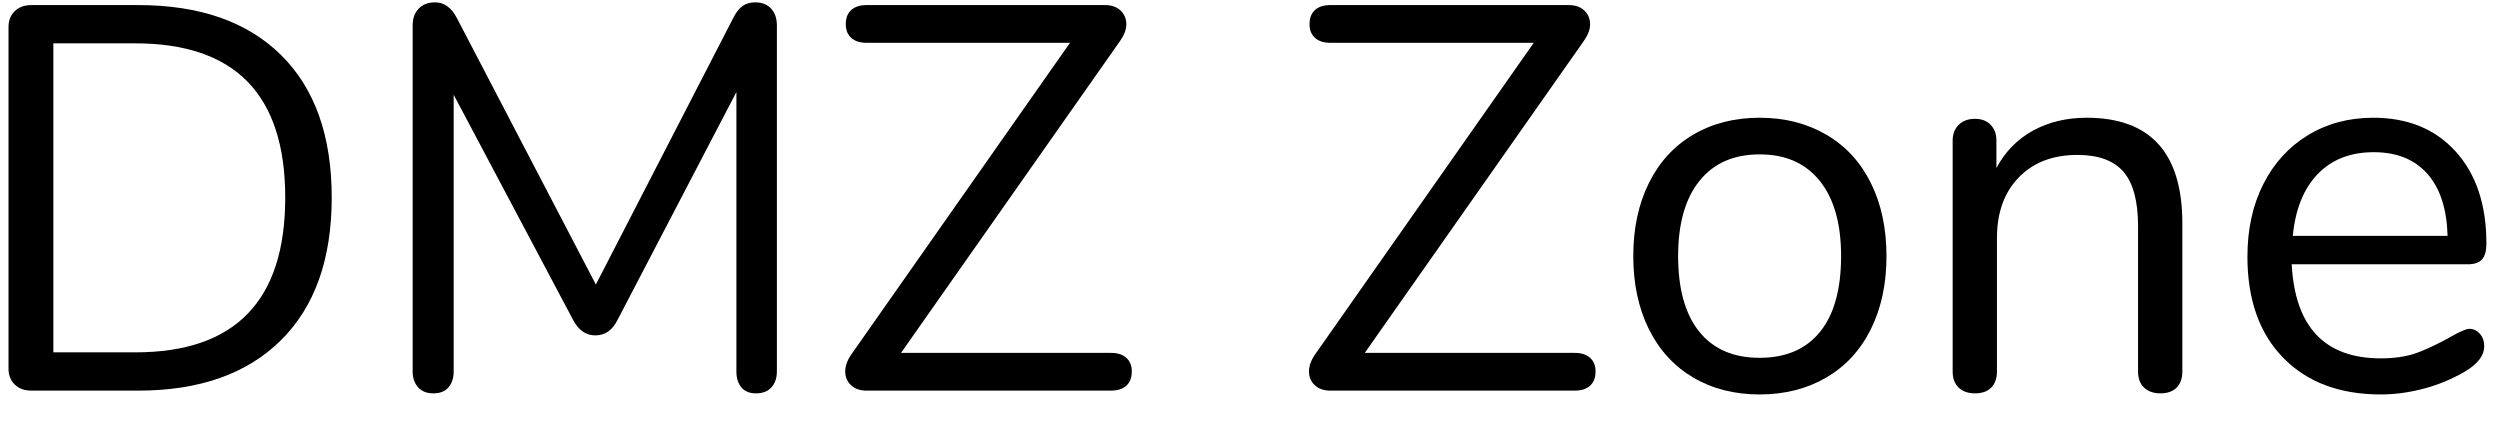 <?xml version="1.0" encoding="UTF-8" standalone="no"?>
<!DOCTYPE svg PUBLIC "-//W3C//DTD SVG 1.1//EN" "http://www.w3.org/Graphics/SVG/1.1/DTD/svg11.dtd">
<svg width="100%" height="100%" viewBox="0 0 64 11" version="1.1" xmlns="http://www.w3.org/2000/svg" xmlns:xlink="http://www.w3.org/1999/xlink" xml:space="preserve" xmlns:serif="http://www.serif.com/" style="fill-rule:evenodd;clip-rule:evenodd;stroke-linejoin:round;stroke-miterlimit:1.414;">
    <g transform="matrix(1,0,0,1,-25,-348)">
        <g transform="matrix(1,0,0,1,24,358)">
            <g id="DMZ-Zone">
                <path d="M1.379,-0.154C1.272,-0.257 1.218,-0.392 1.218,-0.56L1.218,-9.31C1.218,-9.478 1.272,-9.613 1.379,-9.716C1.486,-9.819 1.629,-9.87 1.806,-9.87L4.536,-9.87C6.113,-9.87 7.334,-9.443 8.197,-8.589C9.06,-7.735 9.492,-6.519 9.492,-4.942C9.492,-3.365 9.058,-2.147 8.19,-1.288C7.322,-0.429 6.104,0 4.536,0L1.806,0C1.629,0 1.486,-0.051 1.379,-0.154ZM4.466,-0.98C7.023,-0.98 8.302,-2.301 8.302,-4.942C8.302,-7.574 7.023,-8.89 4.466,-8.89L2.366,-8.89L2.366,-0.98L4.466,-0.98Z" style="fill-rule:nonzero;"/>
                <path d="M20.741,-9.779C20.839,-9.672 20.888,-9.529 20.888,-9.352L20.888,-0.49C20.888,-0.322 20.841,-0.187 20.748,-0.084C20.655,0.019 20.524,0.07 20.356,0.07C20.188,0.07 20.062,0.019 19.978,-0.084C19.894,-0.187 19.852,-0.322 19.852,-0.49L19.852,-7.644L16.814,-1.82C16.683,-1.549 16.492,-1.414 16.24,-1.414C15.997,-1.414 15.806,-1.549 15.666,-1.82L12.614,-7.574L12.614,-0.49C12.614,-0.322 12.57,-0.187 12.481,-0.084C12.392,0.019 12.264,0.07 12.096,0.07C11.928,0.07 11.797,0.019 11.704,-0.084C11.611,-0.187 11.564,-0.322 11.564,-0.49L11.564,-9.352C11.564,-9.529 11.615,-9.672 11.718,-9.779C11.821,-9.886 11.961,-9.94 12.138,-9.94C12.371,-9.94 12.558,-9.805 12.698,-9.534L16.254,-2.716L19.768,-9.534C19.843,-9.683 19.924,-9.788 20.013,-9.849C20.102,-9.91 20.207,-9.94 20.328,-9.94C20.505,-9.94 20.643,-9.886 20.741,-9.779Z" style="fill-rule:nonzero;"/>
                <path d="M29.834,-0.84C29.927,-0.756 29.974,-0.639 29.974,-0.49C29.974,-0.331 29.927,-0.21 29.834,-0.126C29.741,-0.042 29.61,0 29.442,0L23.184,0C23.016,0 22.883,-0.047 22.785,-0.14C22.687,-0.233 22.638,-0.35 22.638,-0.49C22.638,-0.63 22.689,-0.775 22.792,-0.924L28.392,-8.904L23.184,-8.904C23.016,-8.904 22.885,-8.946 22.792,-9.03C22.699,-9.114 22.652,-9.231 22.652,-9.38C22.652,-9.539 22.699,-9.66 22.792,-9.744C22.885,-9.828 23.016,-9.87 23.184,-9.87L29.288,-9.87C29.456,-9.87 29.589,-9.823 29.687,-9.73C29.785,-9.637 29.834,-9.52 29.834,-9.38C29.834,-9.249 29.783,-9.109 29.68,-8.96L24.066,-0.966L29.442,-0.966C29.61,-0.966 29.741,-0.924 29.834,-0.84Z" style="fill-rule:nonzero;"/>
                <path d="M41.706,-0.84C41.799,-0.756 41.846,-0.639 41.846,-0.49C41.846,-0.331 41.799,-0.21 41.706,-0.126C41.613,-0.042 41.482,0 41.314,0L35.056,0C34.888,0 34.755,-0.047 34.657,-0.14C34.559,-0.233 34.51,-0.35 34.51,-0.49C34.51,-0.63 34.561,-0.775 34.664,-0.924L40.264,-8.904L35.056,-8.904C34.888,-8.904 34.757,-8.946 34.664,-9.03C34.571,-9.114 34.524,-9.231 34.524,-9.38C34.524,-9.539 34.571,-9.66 34.664,-9.744C34.757,-9.828 34.888,-9.87 35.056,-9.87L41.16,-9.87C41.328,-9.87 41.461,-9.823 41.559,-9.73C41.657,-9.637 41.706,-9.52 41.706,-9.38C41.706,-9.249 41.655,-9.109 41.552,-8.96L35.938,-0.966L41.314,-0.966C41.482,-0.966 41.613,-0.924 41.706,-0.84Z" style="fill-rule:nonzero;"/>
                <path d="M44.345,-0.336C43.855,-0.625 43.477,-1.038 43.211,-1.575C42.945,-2.112 42.812,-2.735 42.812,-3.444C42.812,-4.153 42.945,-4.776 43.211,-5.313C43.477,-5.85 43.855,-6.263 44.345,-6.552C44.835,-6.841 45.402,-6.986 46.046,-6.986C46.69,-6.986 47.259,-6.841 47.754,-6.552C48.249,-6.263 48.629,-5.85 48.895,-5.313C49.161,-4.776 49.294,-4.153 49.294,-3.444C49.294,-2.735 49.161,-2.112 48.895,-1.575C48.629,-1.038 48.249,-0.625 47.754,-0.336C47.259,-0.047 46.69,0.098 46.046,0.098C45.402,0.098 44.835,-0.047 44.345,-0.336ZM47.593,-1.505C47.952,-1.948 48.132,-2.595 48.132,-3.444C48.132,-4.275 47.95,-4.916 47.586,-5.369C47.222,-5.822 46.709,-6.048 46.046,-6.048C45.383,-6.048 44.87,-5.822 44.506,-5.369C44.142,-4.916 43.96,-4.275 43.96,-3.444C43.96,-2.604 44.14,-1.96 44.499,-1.512C44.858,-1.064 45.374,-0.84 46.046,-0.84C46.718,-0.84 47.234,-1.062 47.593,-1.505Z" style="fill-rule:nonzero;"/>
                <path d="M56.868,-4.284L56.868,-0.49C56.868,-0.313 56.819,-0.175 56.721,-0.077C56.623,0.021 56.485,0.07 56.308,0.07C56.131,0.07 55.991,0.021 55.888,-0.077C55.785,-0.175 55.734,-0.313 55.734,-0.49L55.734,-4.214C55.734,-4.849 55.61,-5.311 55.363,-5.6C55.116,-5.889 54.721,-6.034 54.18,-6.034C53.555,-6.034 53.055,-5.843 52.682,-5.46C52.309,-5.077 52.122,-4.559 52.122,-3.906L52.122,-0.49C52.122,-0.313 52.073,-0.175 51.975,-0.077C51.877,0.021 51.739,0.07 51.562,0.07C51.385,0.07 51.245,0.021 51.142,-0.077C51.039,-0.175 50.988,-0.313 50.988,-0.49L50.988,-6.398C50.988,-6.566 51.039,-6.701 51.142,-6.804C51.245,-6.907 51.385,-6.958 51.562,-6.958C51.73,-6.958 51.863,-6.907 51.961,-6.804C52.059,-6.701 52.108,-6.571 52.108,-6.412L52.108,-5.698C52.332,-6.118 52.645,-6.438 53.046,-6.657C53.447,-6.876 53.905,-6.986 54.418,-6.986C56.051,-6.986 56.868,-6.085 56.868,-4.284Z" style="fill-rule:nonzero;"/>
                <path d="M64.484,-1.456C64.559,-1.372 64.596,-1.265 64.596,-1.134C64.596,-0.901 64.433,-0.686 64.106,-0.49C63.77,-0.294 63.415,-0.147 63.042,-0.049C62.669,0.049 62.305,0.098 61.95,0.098C60.895,0.098 60.062,-0.215 59.451,-0.84C58.84,-1.465 58.534,-2.329 58.534,-3.43C58.534,-4.13 58.669,-4.748 58.94,-5.285C59.211,-5.822 59.591,-6.239 60.081,-6.538C60.571,-6.837 61.129,-6.986 61.754,-6.986C62.641,-6.986 63.345,-6.697 63.868,-6.118C64.391,-5.539 64.652,-4.755 64.652,-3.766C64.652,-3.579 64.615,-3.444 64.54,-3.36C64.465,-3.276 64.344,-3.234 64.176,-3.234L59.668,-3.234C59.752,-1.629 60.513,-0.826 61.95,-0.826C62.314,-0.826 62.627,-0.875 62.888,-0.973C63.149,-1.071 63.429,-1.204 63.728,-1.372C63.971,-1.512 64.134,-1.582 64.218,-1.582C64.321,-1.582 64.409,-1.54 64.484,-1.456ZM60.333,-5.544C59.974,-5.171 59.761,-4.643 59.696,-3.962L63.658,-3.962C63.639,-4.653 63.467,-5.182 63.14,-5.551C62.813,-5.92 62.356,-6.104 61.768,-6.104C61.171,-6.104 60.692,-5.917 60.333,-5.544Z" style="fill-rule:nonzero;"/>
            </g>
        </g>
    </g>
</svg>
